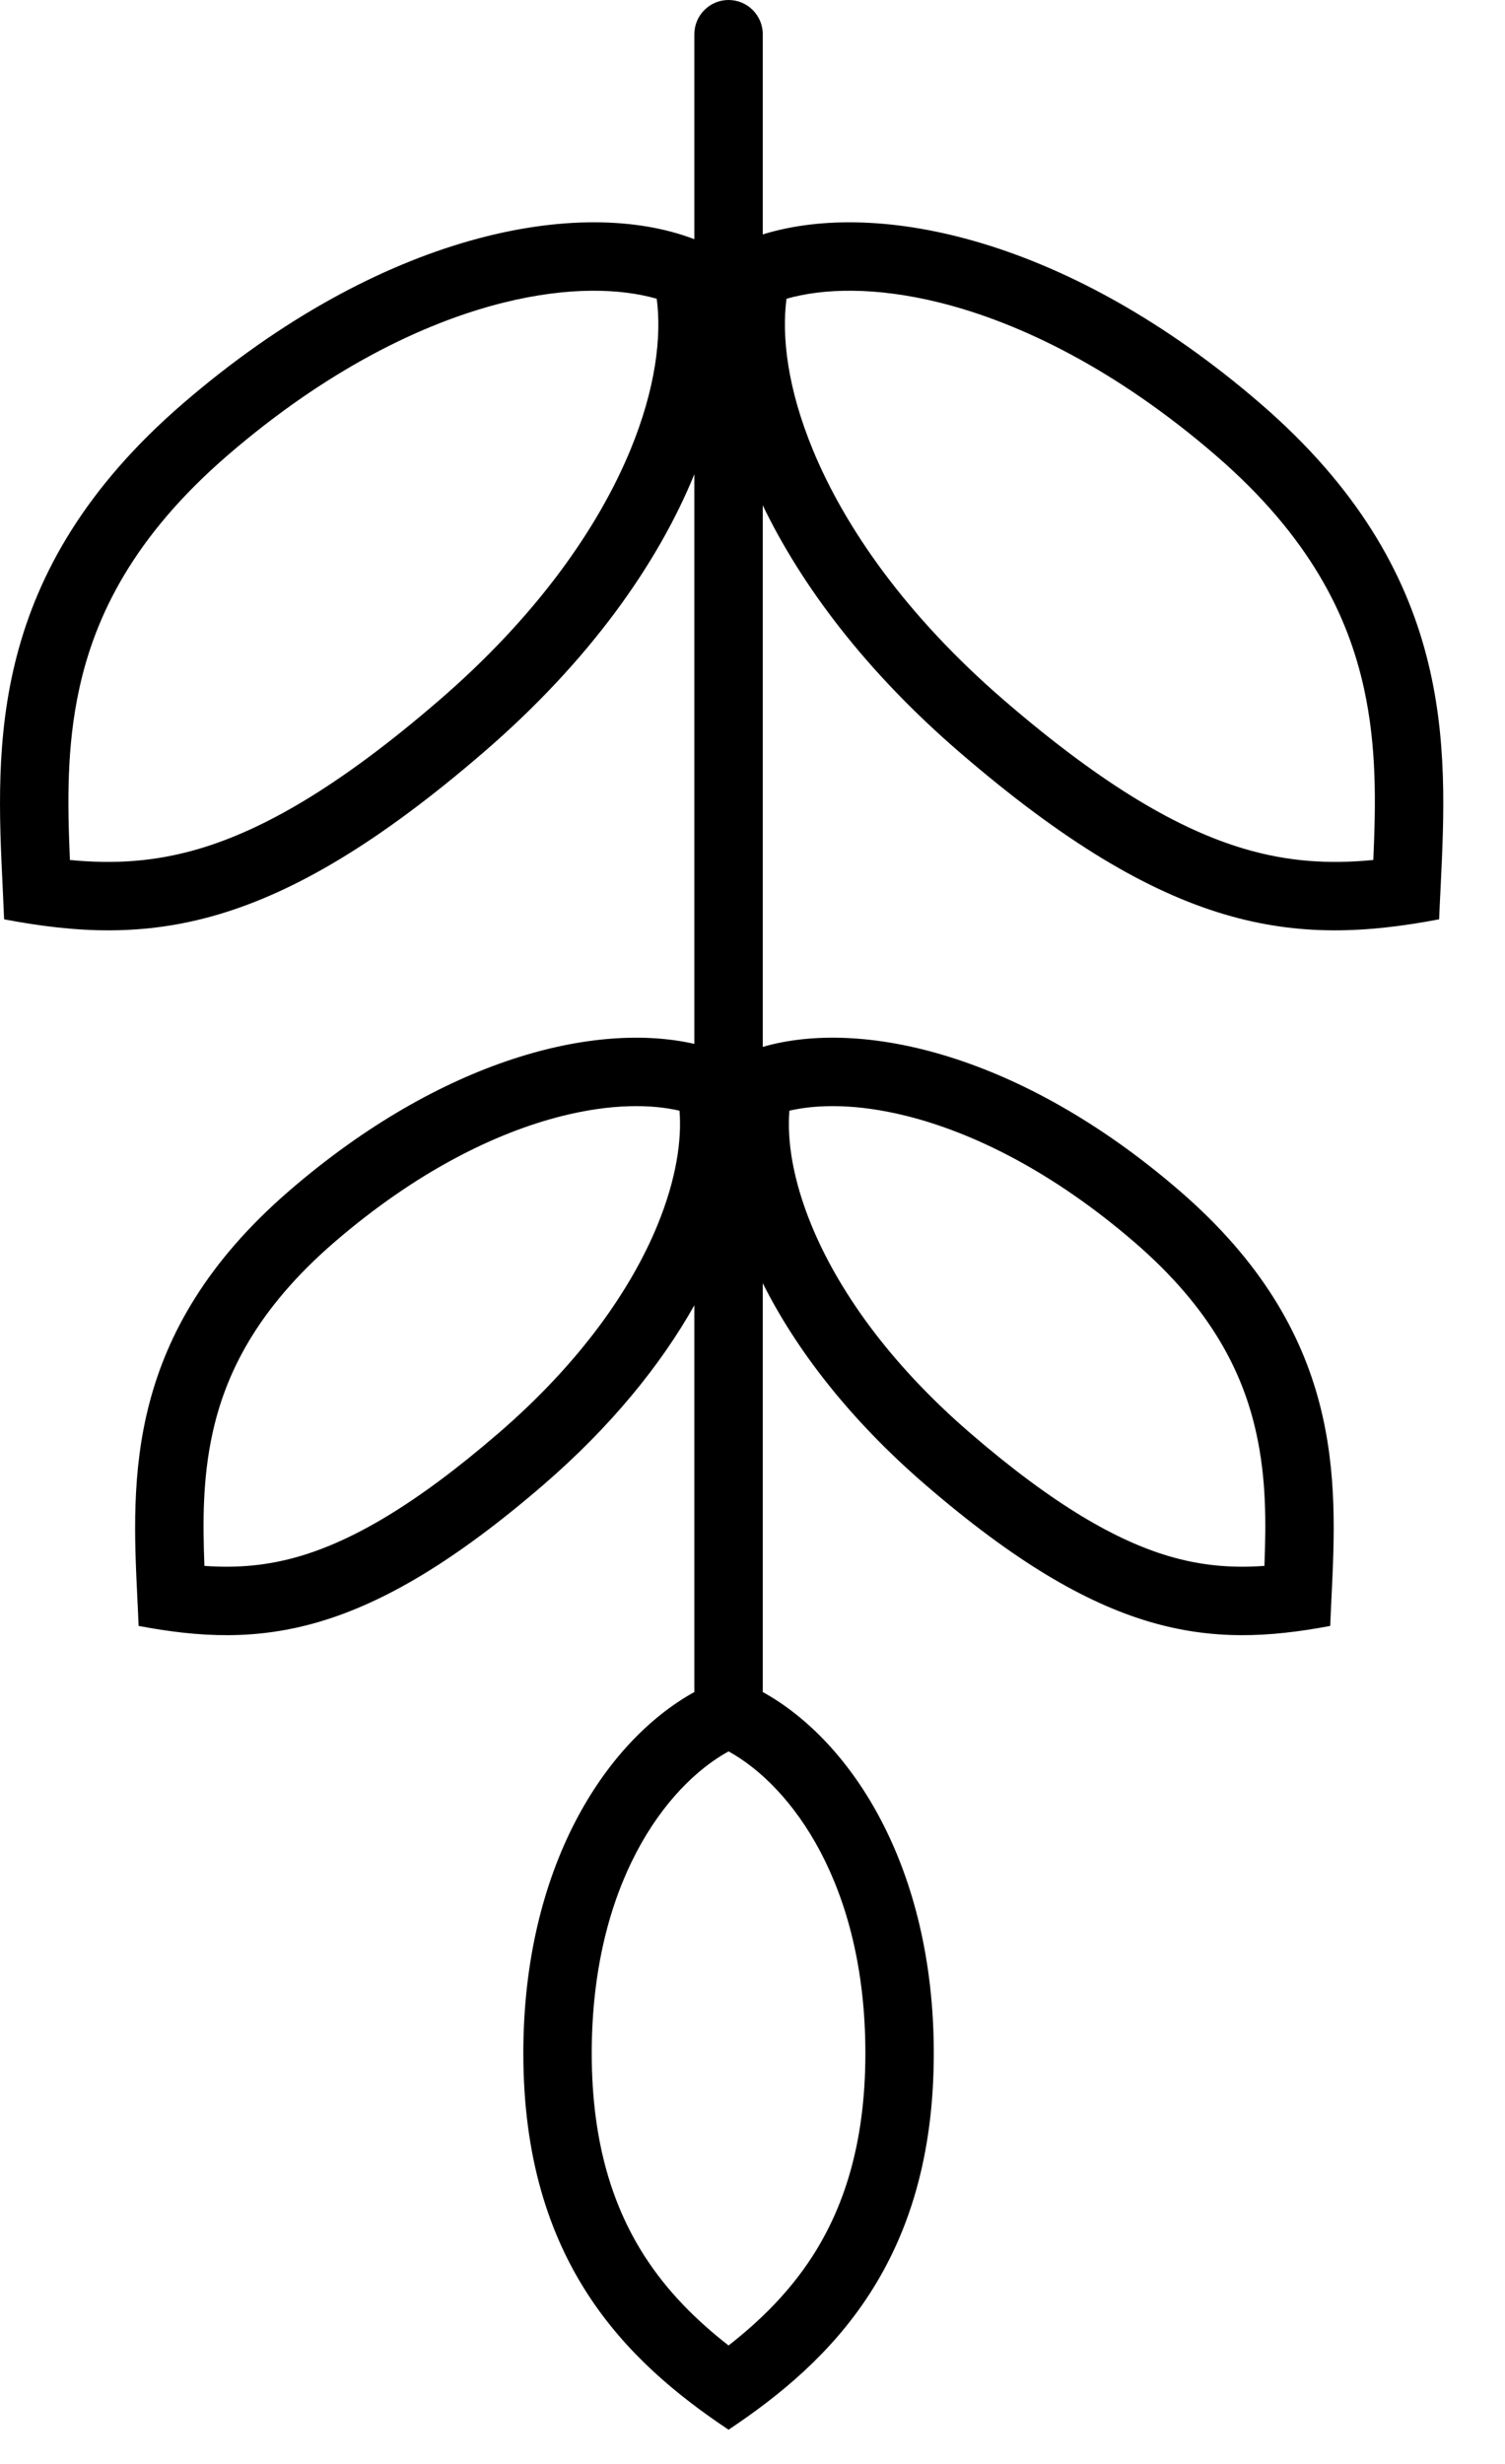 <svg width="22" height="36" viewBox="0 0 22 36" fill="none" xmlns="http://www.w3.org/2000/svg">
<path fill-rule="evenodd" clip-rule="evenodd" d="M11.149 24.721C12.465 25.45 13.65 27.3 13.65 30C13.65 33.037 12.15 34.5 10.65 35.5C9.15 34.5 7.65 33.037 7.65 30C7.65 27.3 8.834 25.45 10.151 24.721C10.15 24.71 10.15 24.699 10.15 24.689V19.071C9.663 19.936 8.938 20.836 7.943 21.695C5.343 23.937 3.81 24.092 2.026 23.756C2.021 23.625 2.015 23.492 2.008 23.356C1.924 21.61 1.82 19.475 4.233 17.394C6.466 15.468 8.704 14.921 10.15 15.252L10.15 6.929C9.619 8.23 8.622 9.653 7.071 10.99C3.99 13.648 2.174 13.832 0.06 13.432C0.054 13.278 0.047 13.12 0.039 12.96C-0.061 10.891 -0.184 8.36 2.676 5.894C5.573 3.395 8.478 2.854 10.15 3.495V0.5C10.15 0.224 10.374 -7.62939e-06 10.65 -7.62939e-06C10.926 -7.62939e-06 11.15 0.224 11.15 0.5V3.425C12.847 2.9 15.638 3.493 18.422 5.894C21.281 8.36 21.159 10.891 21.059 12.96C21.051 13.12 21.043 13.278 21.037 13.432C18.924 13.832 17.107 13.648 14.026 10.99C12.654 9.807 11.716 8.557 11.15 7.383L11.15 15.296C12.586 14.879 14.915 15.39 17.238 17.394C19.651 19.475 19.548 21.61 19.463 23.356C19.457 23.492 19.45 23.625 19.445 23.756C17.662 24.092 16.129 23.937 13.529 21.695C12.409 20.729 11.632 19.71 11.15 18.748V24.689C11.15 24.699 11.149 24.71 11.149 24.721ZM8.65 30C8.65 27.539 9.727 26.096 10.65 25.589C11.572 26.096 12.65 27.539 12.65 30C12.65 31.342 12.322 32.275 11.873 32.971C11.54 33.485 11.12 33.902 10.65 34.269C10.179 33.902 9.759 33.485 9.427 32.971C8.978 32.275 8.65 31.342 8.65 30ZM11.865 17.909C12.248 18.837 12.984 19.904 14.182 20.938C15.424 22.009 16.334 22.512 17.078 22.734C17.556 22.876 18.003 22.913 18.483 22.879C18.509 22.225 18.509 21.602 18.366 20.948C18.177 20.079 17.723 19.133 16.585 18.151C15.387 17.118 14.223 16.547 13.249 16.304C12.53 16.125 11.953 16.132 11.539 16.228C11.505 16.651 11.582 17.223 11.865 17.909ZM7.289 20.938C8.487 19.904 9.224 18.837 9.607 17.909C9.89 17.223 9.967 16.651 9.933 16.228C9.519 16.132 8.942 16.125 8.223 16.304C7.248 16.547 6.084 17.118 4.886 18.151C3.749 19.133 3.294 20.079 3.105 20.948C2.963 21.602 2.963 22.225 2.988 22.879C3.468 22.913 3.916 22.876 4.393 22.734C5.138 22.512 6.048 22.009 7.289 20.938ZM11.883 6.574C12.35 7.704 13.241 8.992 14.679 10.233C16.162 11.512 17.262 12.126 18.18 12.399C18.826 12.591 19.427 12.628 20.075 12.565C20.112 11.726 20.125 10.916 19.94 10.066C19.707 8.997 19.147 7.84 17.769 6.651C16.331 5.411 14.926 4.718 13.739 4.422C12.794 4.187 12.033 4.212 11.497 4.365C11.425 4.917 11.511 5.673 11.883 6.574ZM6.418 10.233C7.857 8.992 8.748 7.704 9.215 6.574C9.586 5.673 9.673 4.917 9.6 4.365C9.065 4.212 8.304 4.187 7.359 4.422C6.172 4.718 4.767 5.411 3.329 6.651C1.951 7.84 1.391 8.997 1.158 10.066C0.973 10.916 0.986 11.726 1.022 12.565C1.671 12.628 2.271 12.591 2.918 12.399C3.835 12.126 4.936 11.512 6.418 10.233Z" fill="black"/>
</svg>
